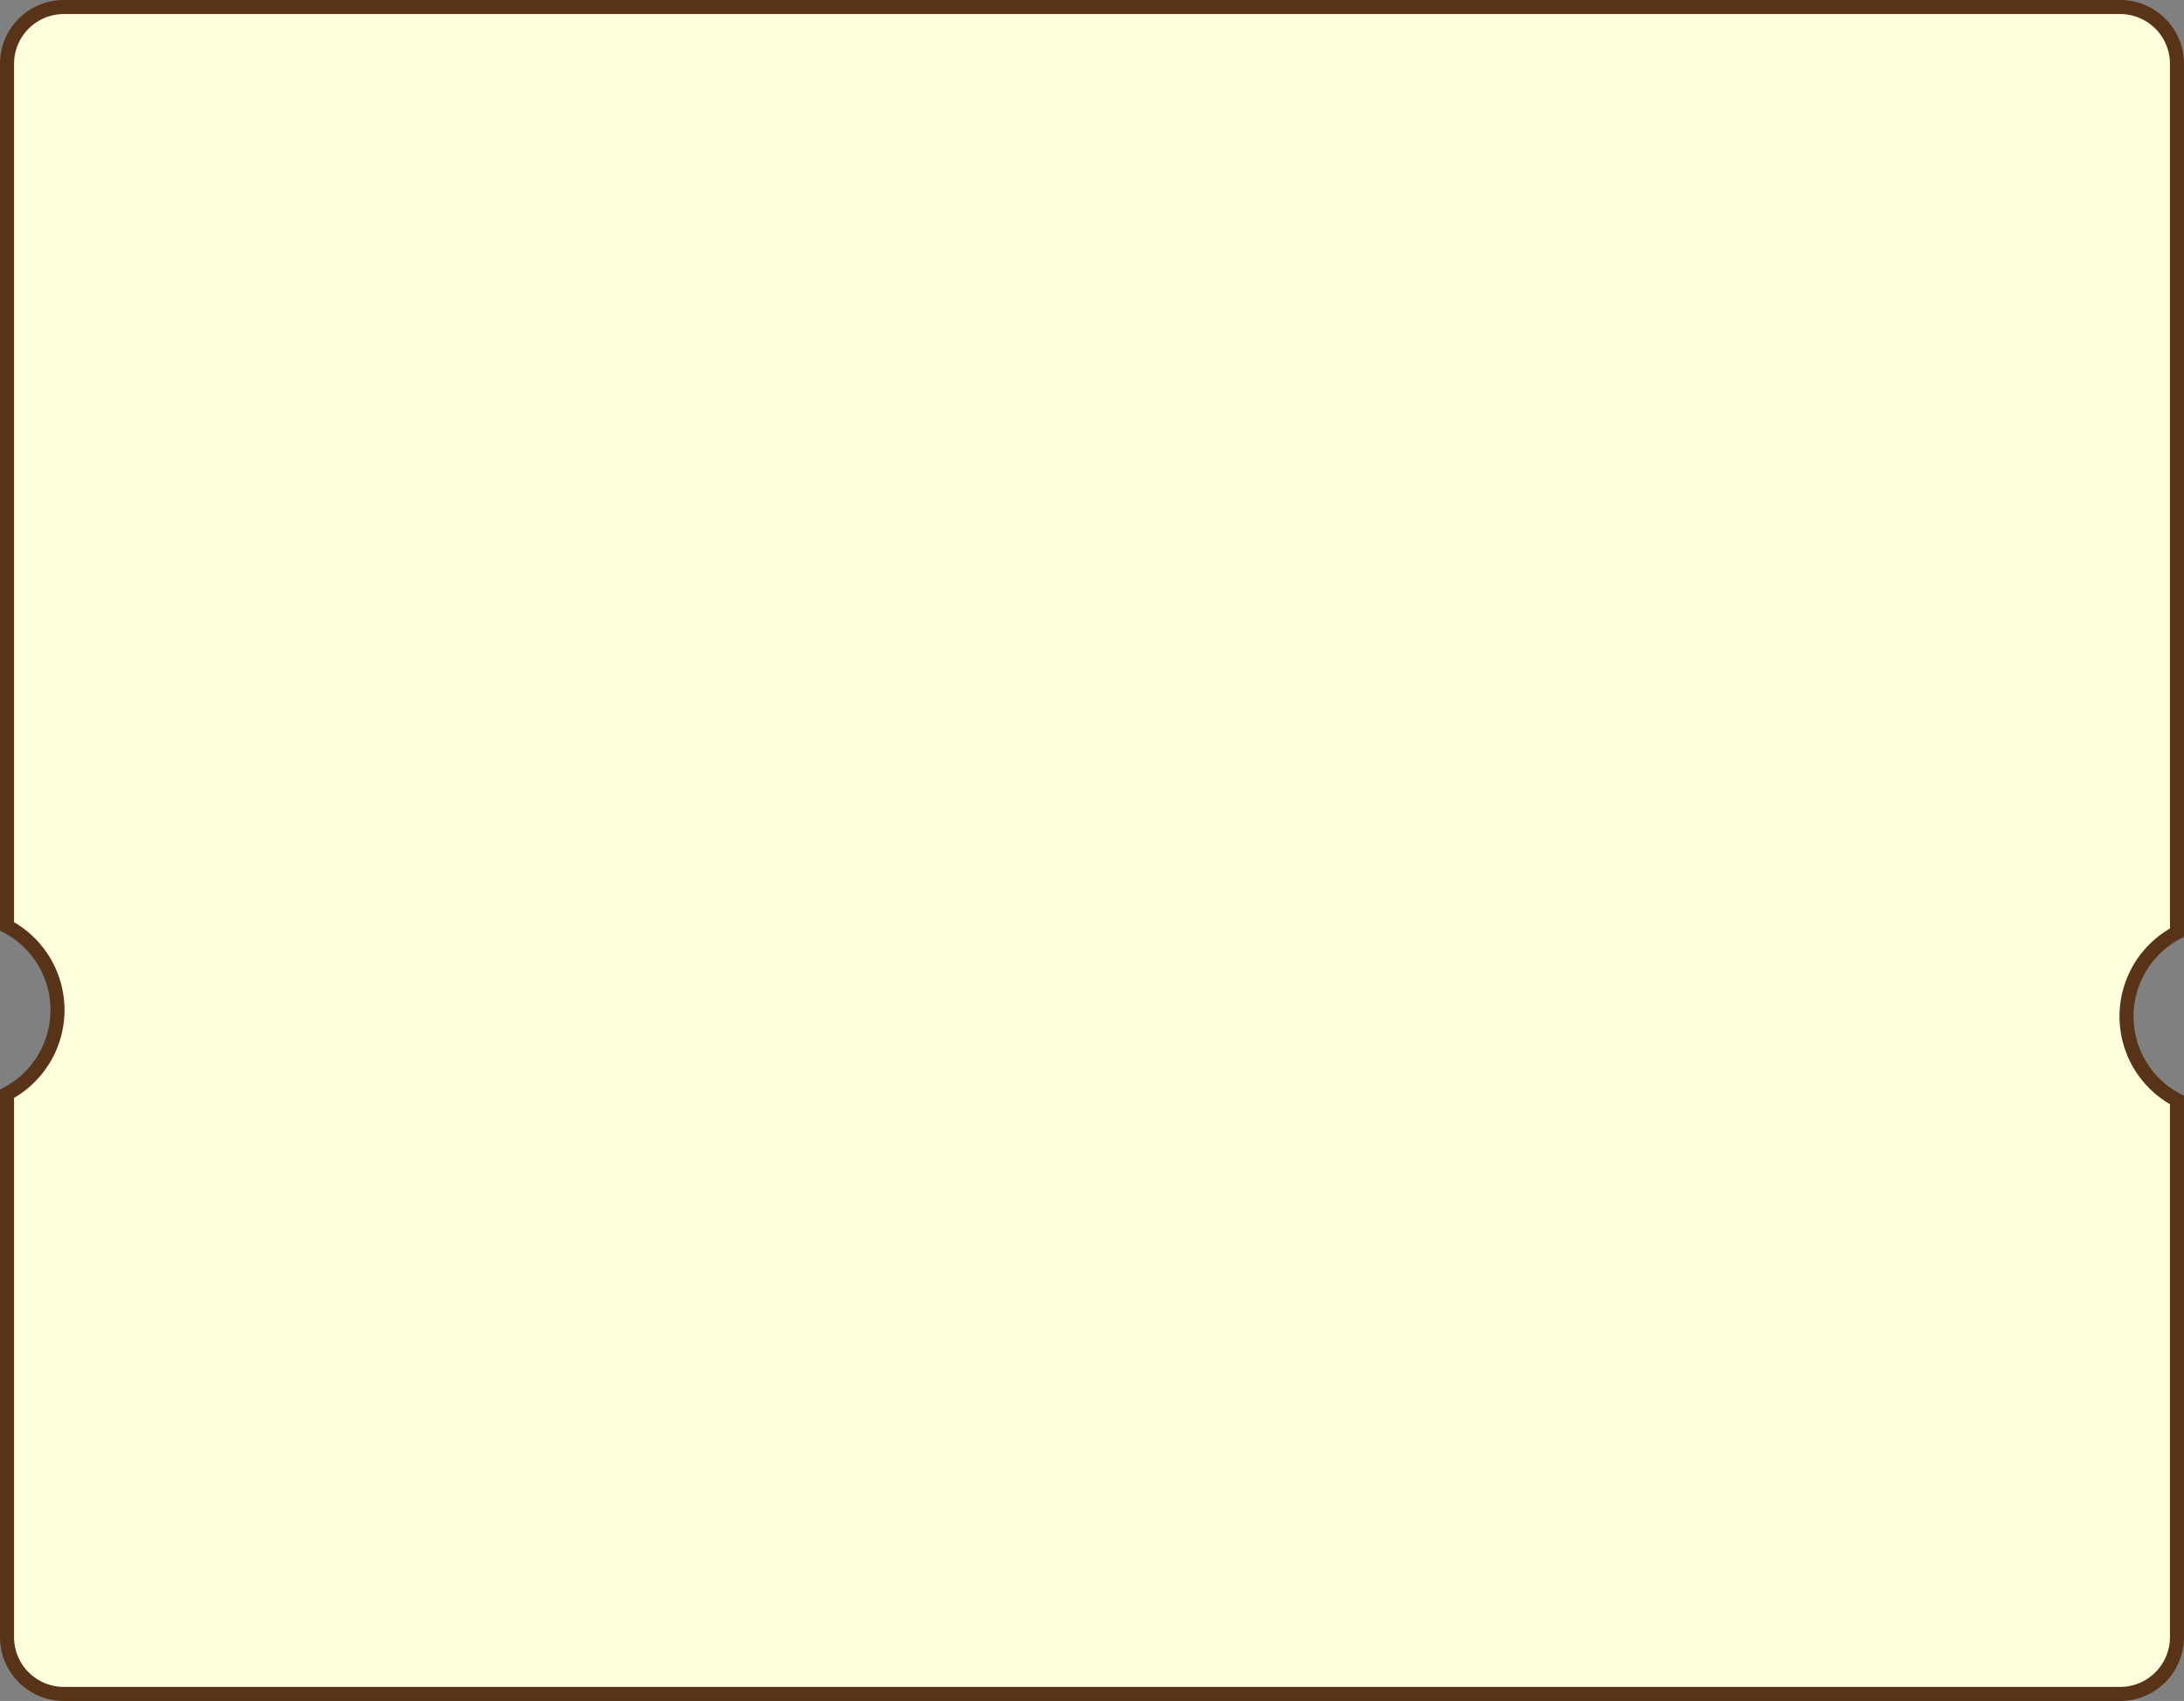 <svg xmlns="http://www.w3.org/2000/svg" viewBox="-1585.001 213 311 242.202">
  <rect x="-1585.001" y="213" width="311" height="242.202" fill="#808080" stroke="none"/>
  <defs>
    <style>
      .cls-1 {
        fill: #ffd;
        stroke: #583318;
        stroke-width: 2px;
      }
    </style>
  </defs>
  <path id="Subtraction_6" data-name="Subtraction 6" class="cls-1" d="M1523.915,240.2H1231.084a8.094,8.094,0,0,1-8.085-8.085V154.742a13.478,13.478,0,0,0,0-23.839V8.085A8.094,8.094,0,0,1,1231.084,0h292.831A8.093,8.093,0,0,1,1532,8.085V131.8a13.479,13.479,0,0,0,0,23.839v76.477A8.093,8.093,0,0,1,1523.915,240.2Z" transform="translate(-2807 214)"/>
</svg>
